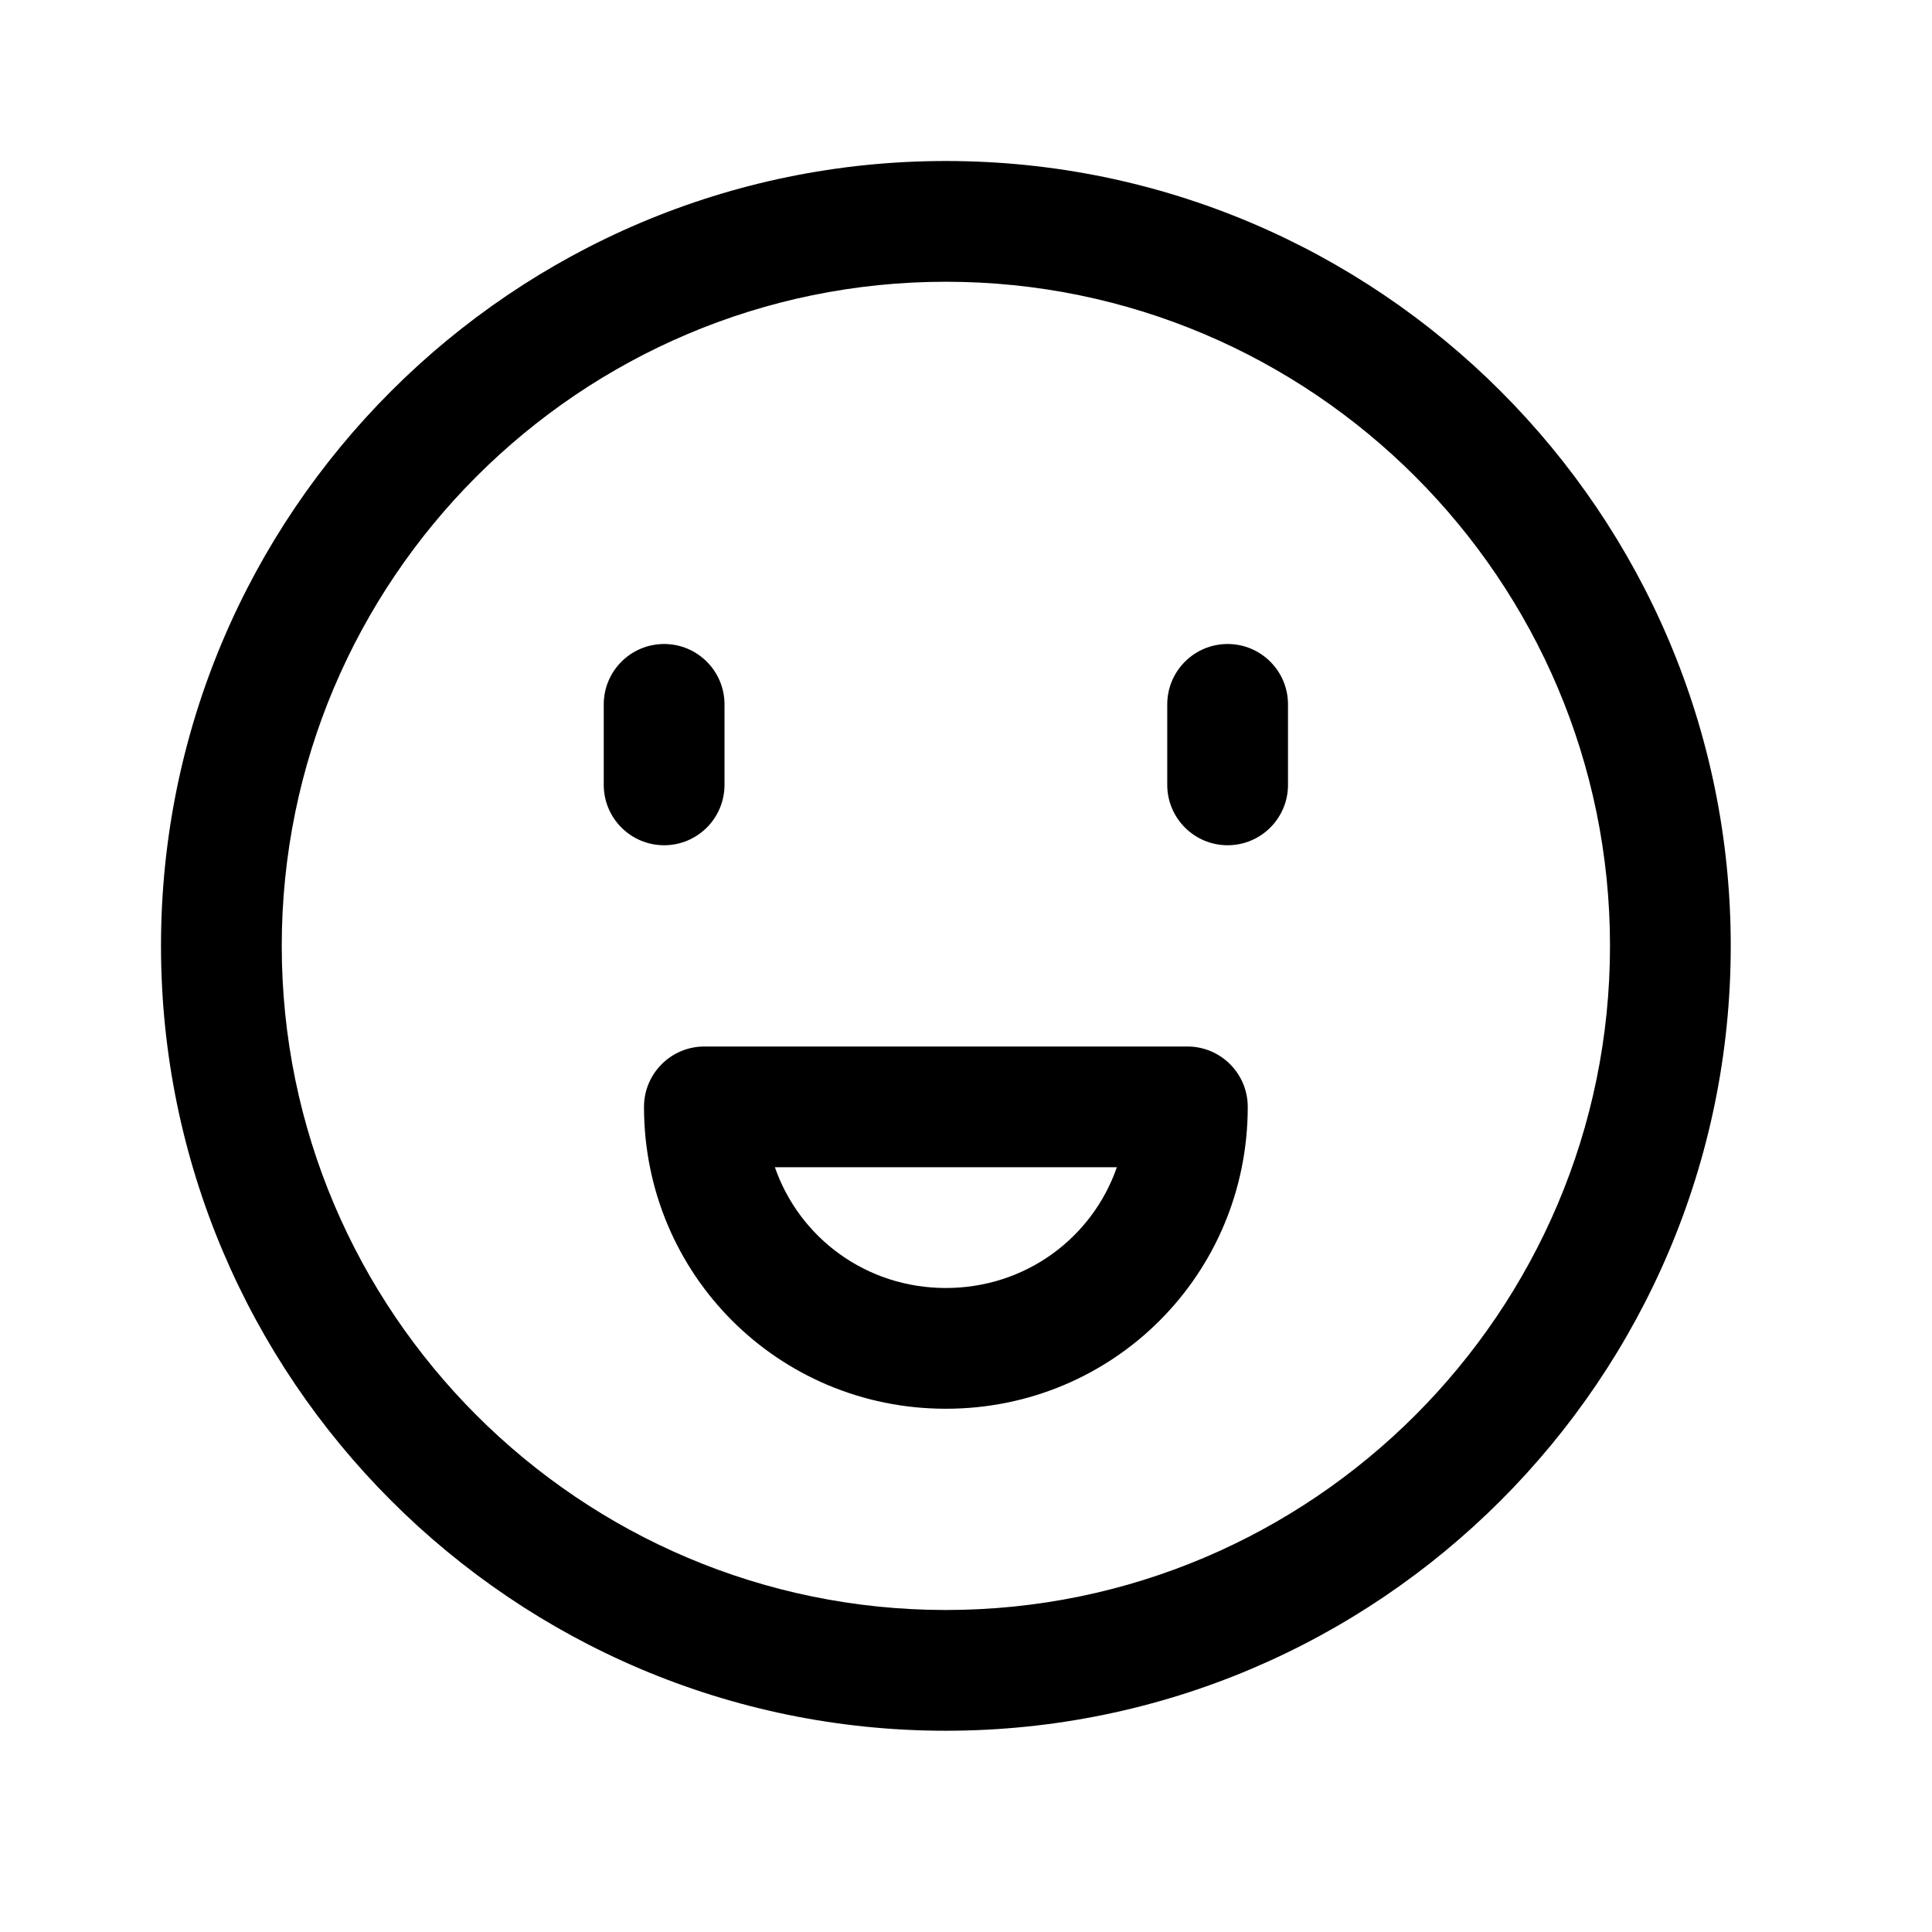 <svg width="24" height="24" viewBox="0 0 24 24" fill="none" xmlns="http://www.w3.org/2000/svg">
<path d="M2 11.75C2 17.127 6.373 21.5 11.75 21.5C17.127 21.5 21.5 17.126 21.5 11.75C21.5 6.374 17.126 2 11.75 2C6.373 2 2 6.373 2 11.75ZM11.75 3.5C16.298 3.5 20 7.202 20 11.75C20 16.298 16.299 20 11.75 20C7.201 20 3.5 16.299 3.5 11.75C3.5 7.201 7.201 3.5 11.75 3.5ZM9 8.75C9 8.336 8.664 8 8.25 8C7.836 8 7.5 8.336 7.5 8.75V9.75C7.5 10.164 7.836 10.5 8.25 10.5C8.664 10.5 9 10.164 9 9.75V8.75ZM15.25 8C14.836 8 14.5 8.336 14.5 8.75V9.75C14.5 10.164 14.836 10.5 15.25 10.5C15.664 10.5 16 10.164 16 9.75V8.75C16 8.336 15.664 8 15.25 8ZM8.75 13C8.336 13 8 13.336 8 13.75C8 15.831 9.669 17.5 11.75 17.5C13.831 17.5 15.5 15.831 15.5 13.75C15.5 13.336 15.164 13 14.75 13H8.75ZM11.75 16C10.761 16 9.931 15.378 9.626 14.5H13.874C13.569 15.378 12.739 16 11.75 16Z" fill="black"/>
</svg>
